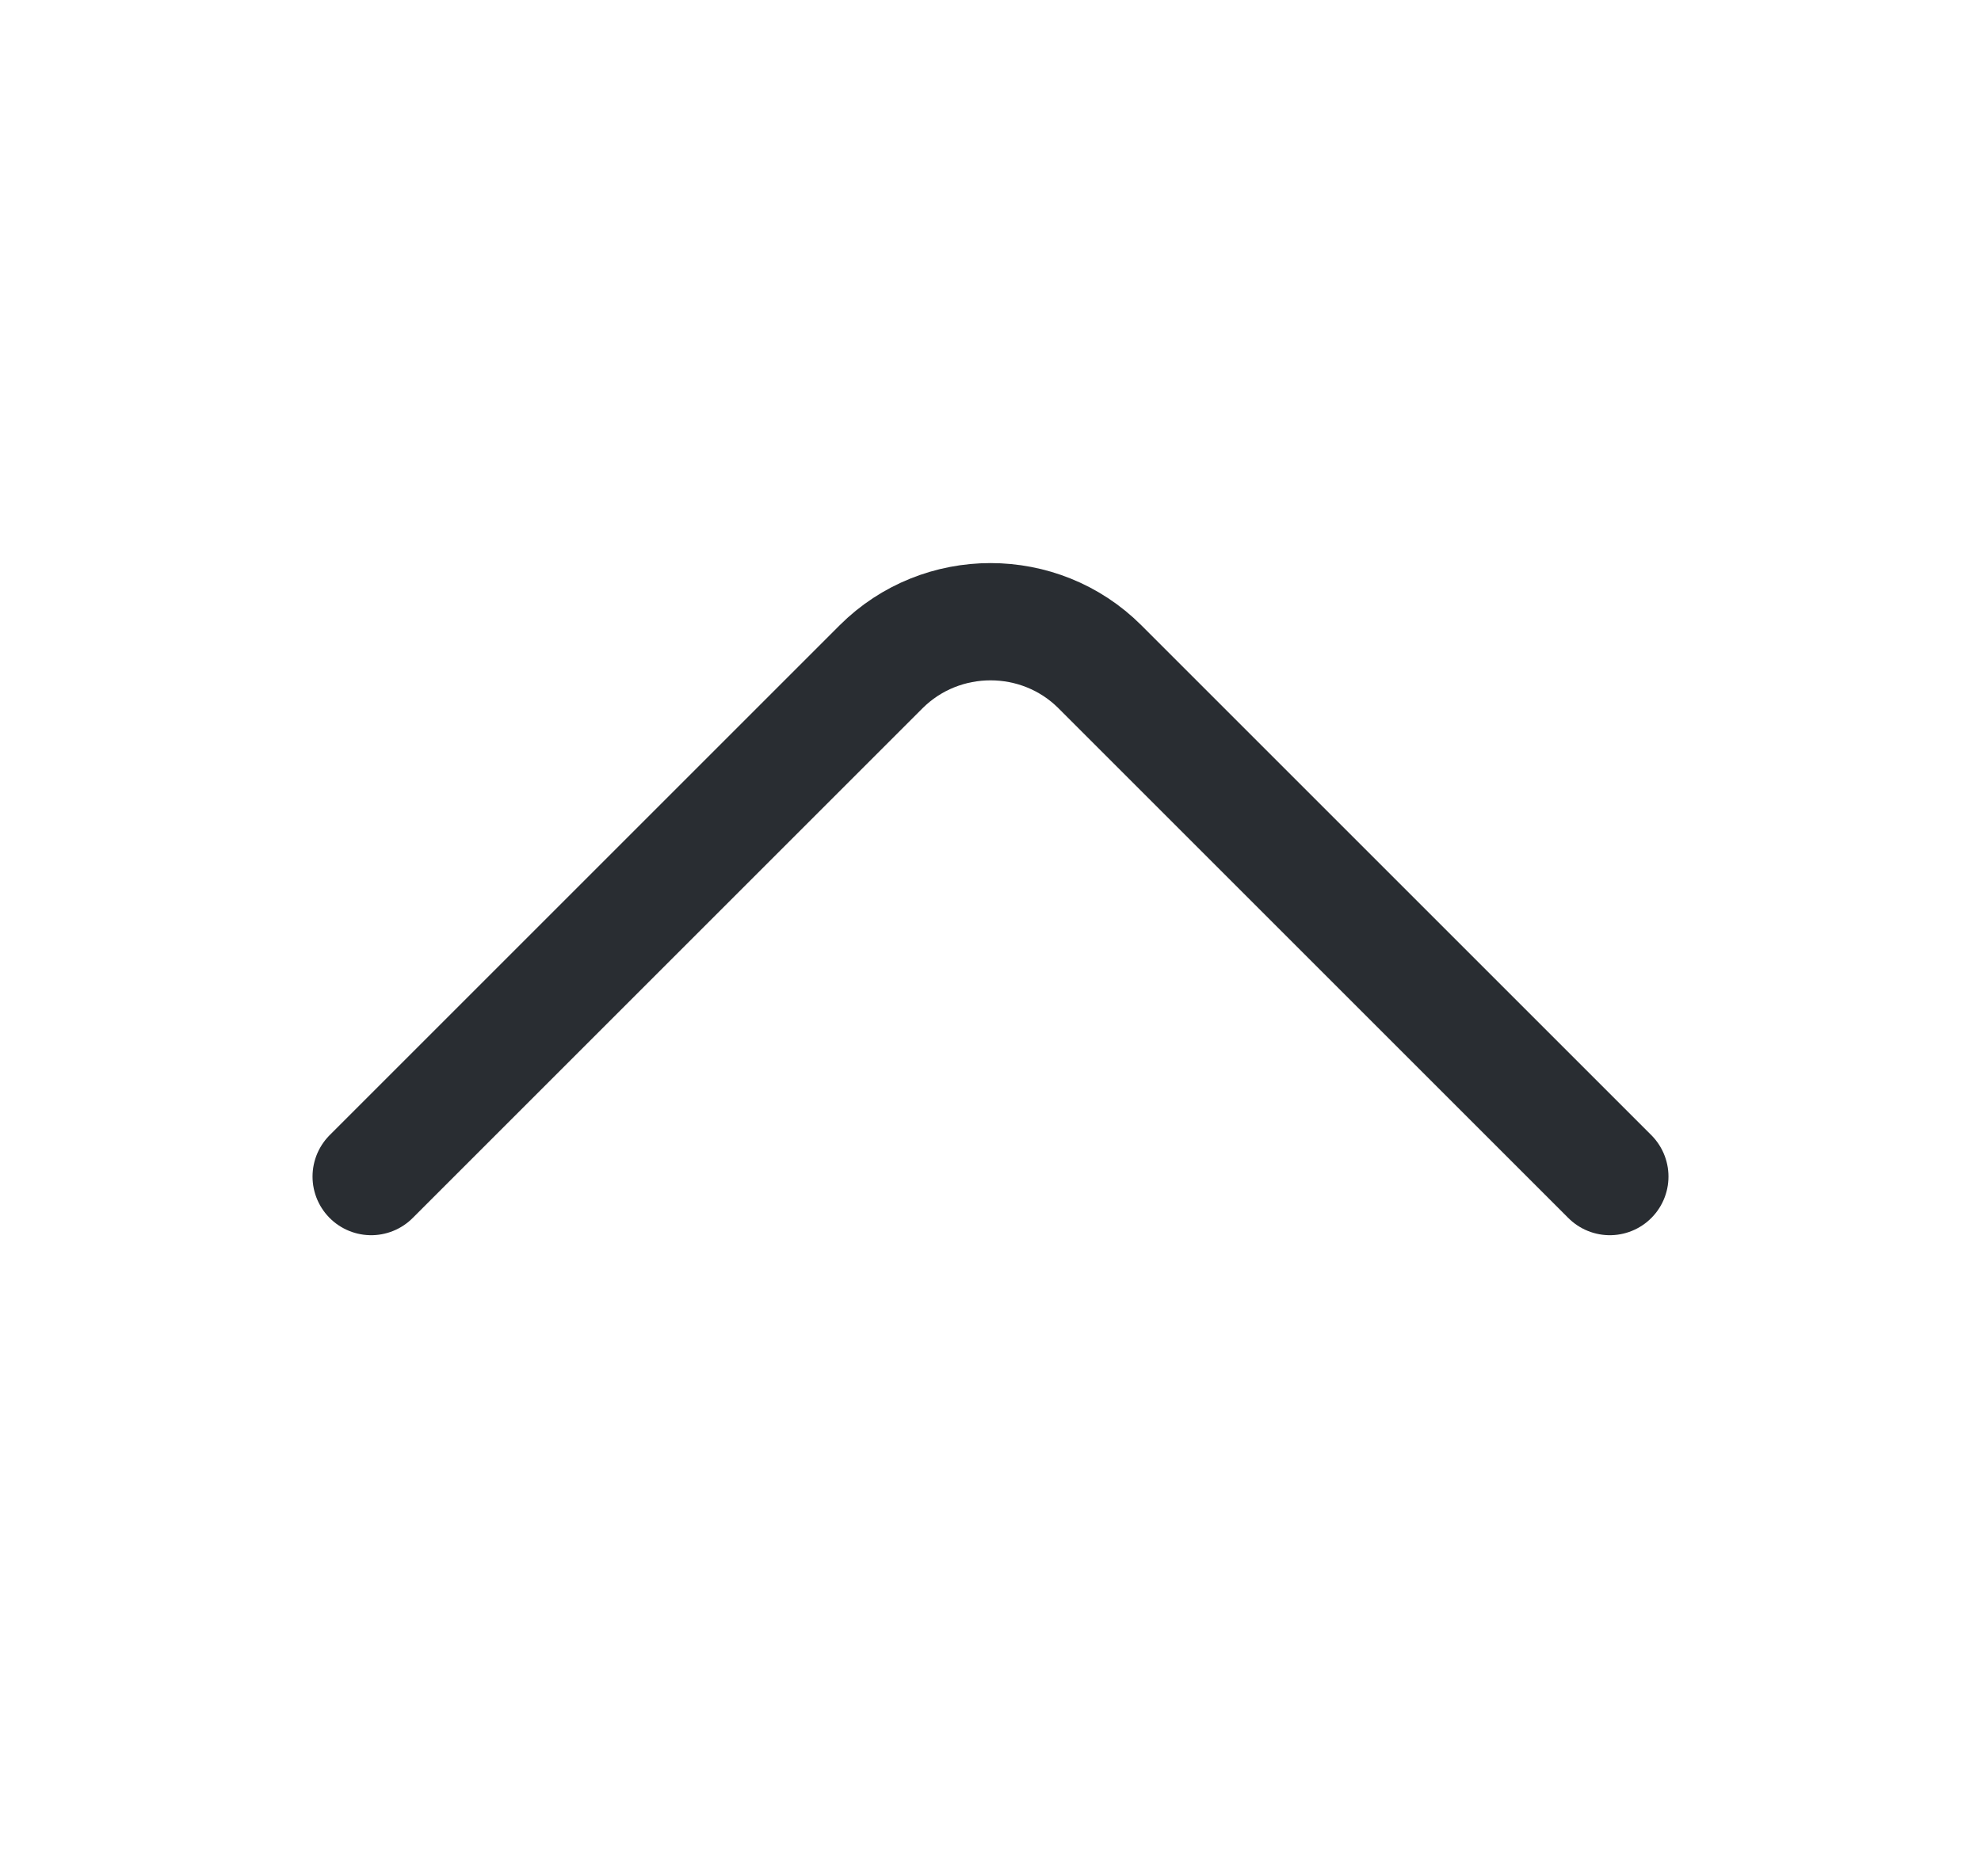 <svg width="19" height="18" viewBox="0 0 19 18" fill="none" xmlns="http://www.w3.org/2000/svg">
<path d="M15.44 11.287L10.55 6.397C9.973 5.82 9.028 5.82 8.45 6.397L3.56 11.287" stroke="#292D32" stroke-width="1.125" stroke-miterlimit="10" stroke-linecap="round" stroke-linejoin="round"/>
</svg>
